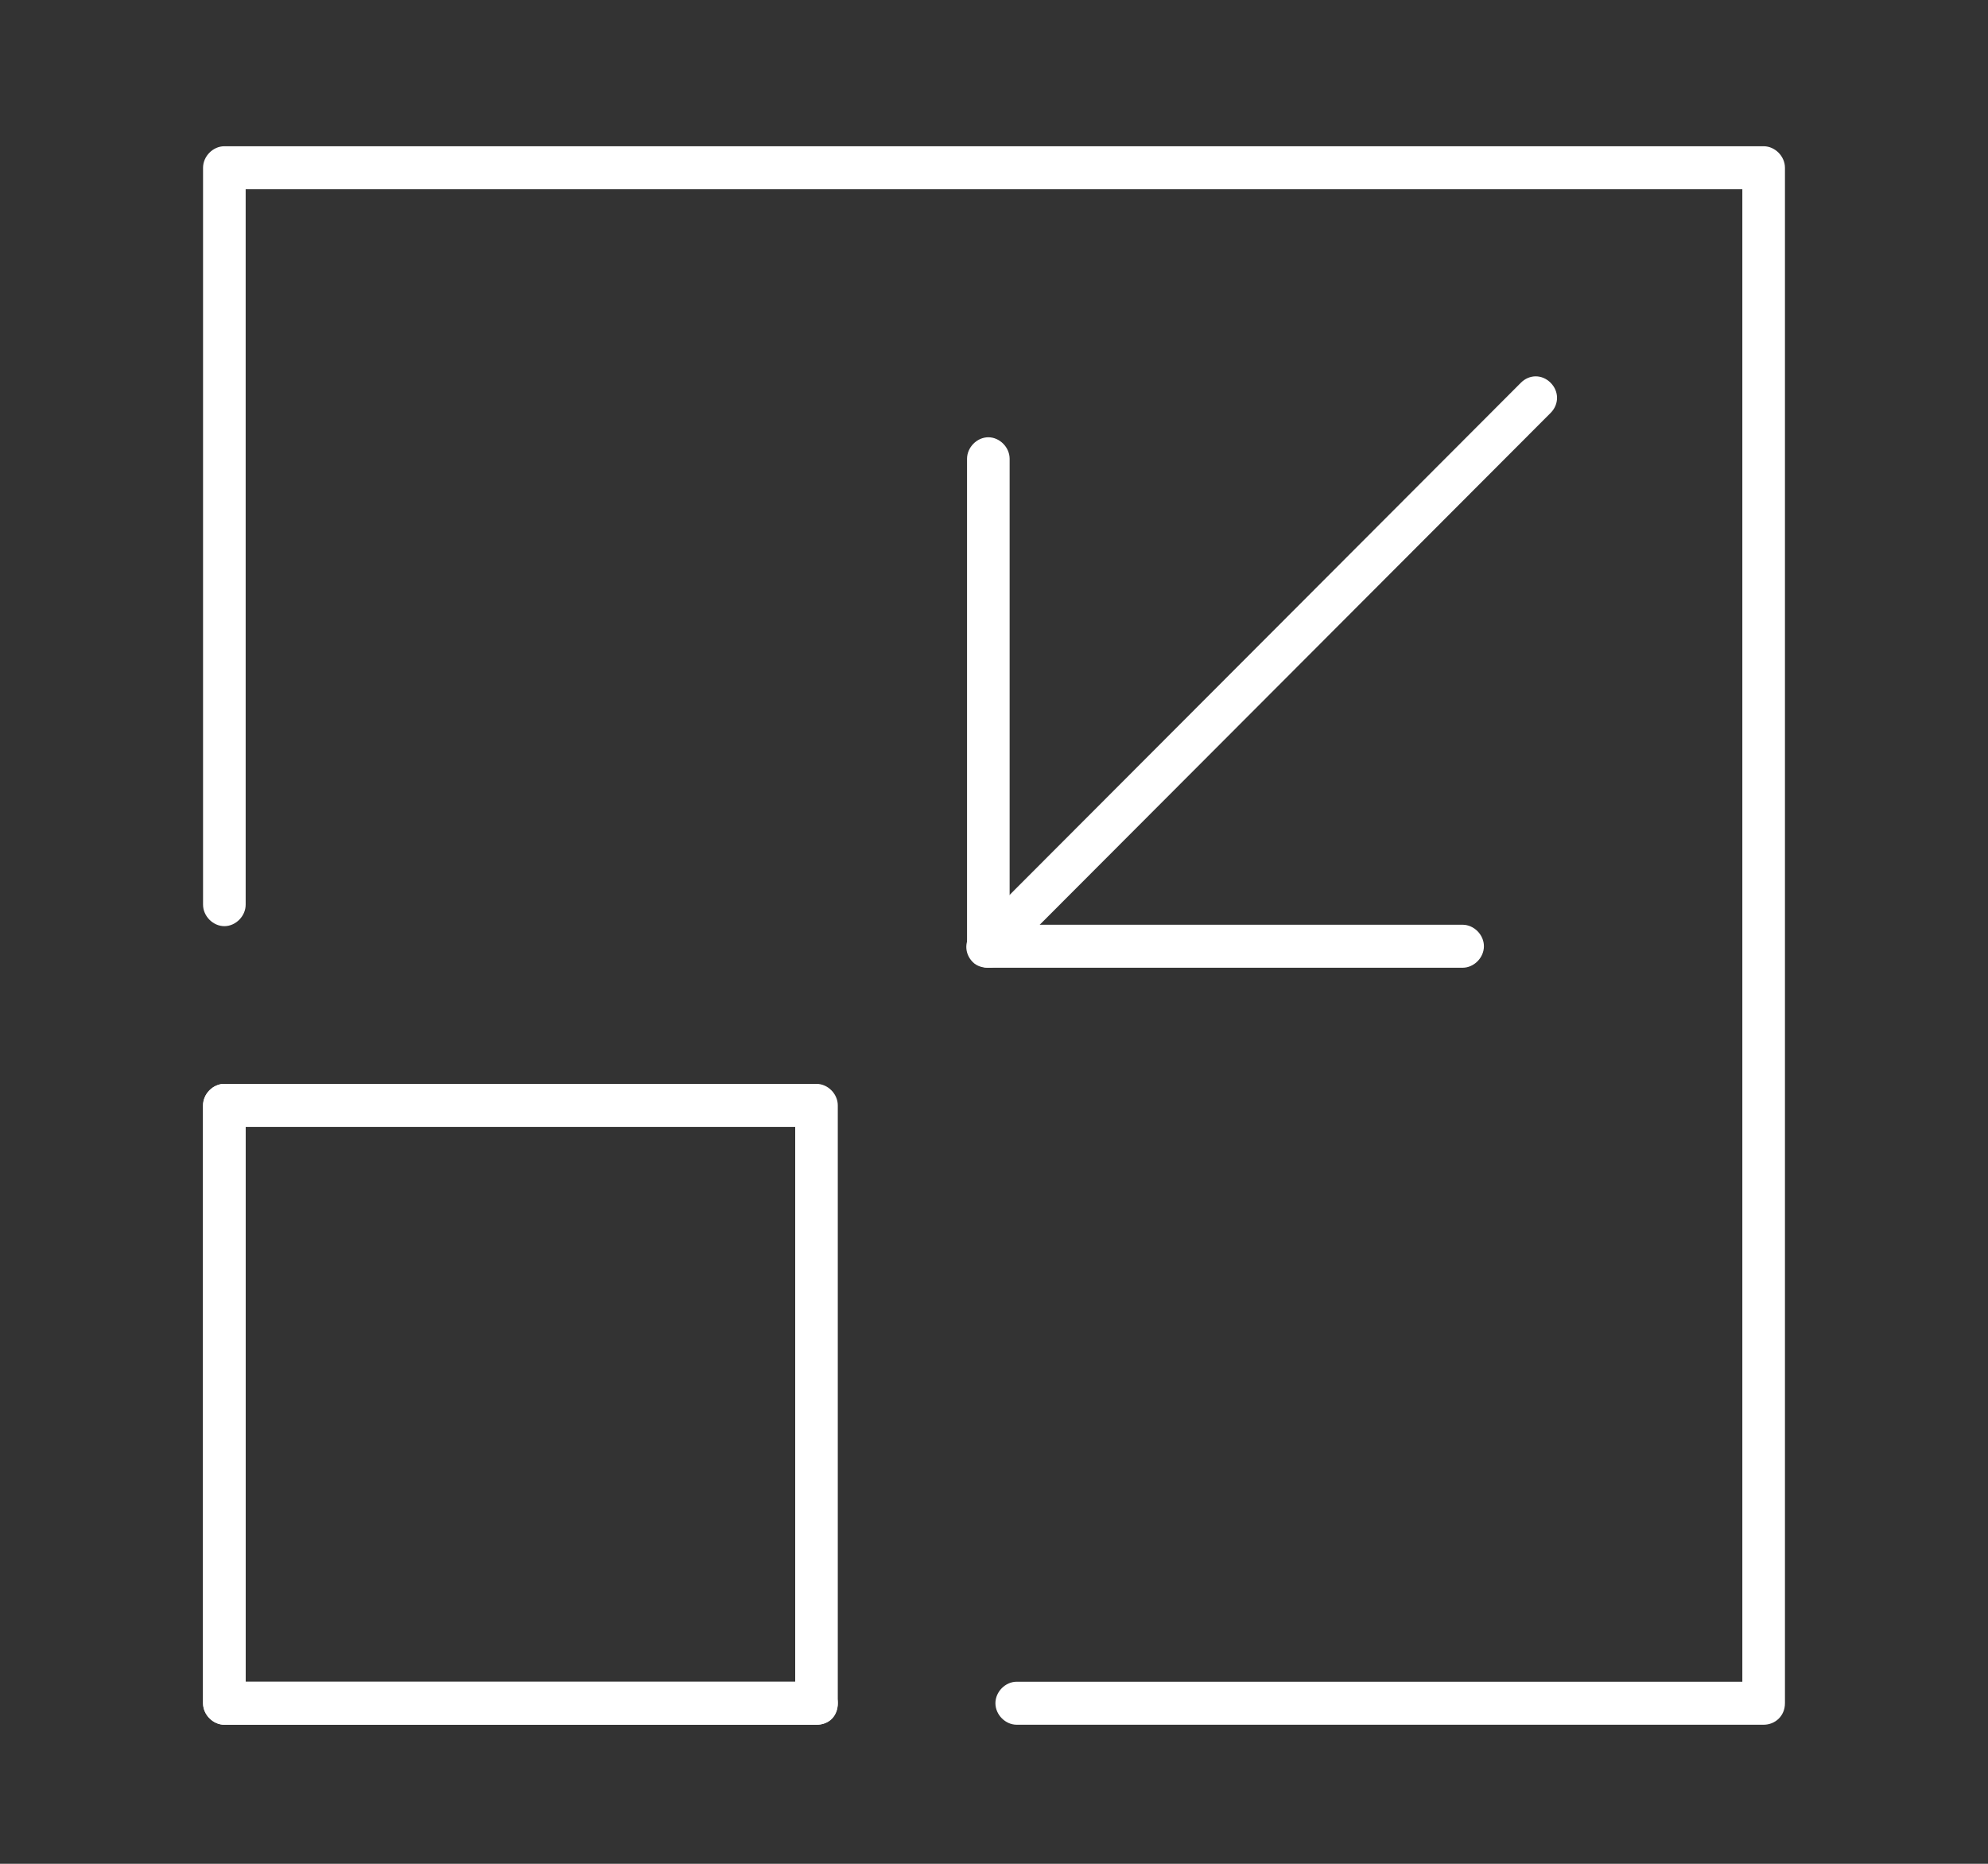 <svg width="80" height="75" viewBox="0 0 80 75" fill="none" xmlns="http://www.w3.org/2000/svg">
<rect x="0" y="0" width="80" height="75" fill="#333333" stroke="none"/>
<path d="M32.857 69.404H9.029C8.571 69.404 8.171 69 8.171 68.538V44.481C8.171 44.019 8.571 43.615 9.029 43.615C9.486 43.615 9.886 44.019 9.886 44.481V67.673H32.857C33.314 67.673 33.714 68.077 33.714 68.538C33.714 69 33.371 69.404 32.857 69.404Z" fill="white"/>
<path d="M70.971 69.404H40.914C40.457 69.404 40.057 69 40.057 68.538C40.057 68.077 40.457 67.673 40.914 67.673H70.114V7.615H9.886V36.404C9.886 36.865 9.486 37.269 9.029 37.269C8.571 37.269 8.171 36.865 8.171 36.404V6.75C8.171 6.288 8.571 5.885 9.029 5.885H70.971C71.428 5.885 71.829 6.288 71.829 6.75V68.538C71.829 69.058 71.428 69.404 70.971 69.404Z" fill="white"/>
<path d="M32.857 69.404H9.029C8.571 69.404 8.171 69 8.171 68.538V44.481C8.171 44.019 8.571 43.615 9.029 43.615H32.857C33.314 43.615 33.714 44.019 33.714 44.481V68.538C33.714 69.058 33.371 69.404 32.857 69.404ZM9.886 67.673H32V45.346H9.886V67.673Z" fill="white"/>
<path d="M58.857 38.942H39.772C39.315 38.942 38.915 38.538 38.915 38.077V18.462C38.915 18 39.315 17.596 39.772 17.596C40.229 17.596 40.629 18 40.629 18.462V37.212H58.857C59.315 37.212 59.715 37.615 59.715 38.077C59.715 38.538 59.315 38.942 58.857 38.942Z" fill="white"/>
<path d="M39.772 38.942C39.543 38.942 39.314 38.885 39.143 38.712C38.8 38.365 38.8 37.846 39.143 37.5L61.2 15.404C61.543 15.058 62.057 15.058 62.4 15.404C62.743 15.75 62.743 16.269 62.4 16.615L40.343 38.712C40.172 38.885 40 38.942 39.772 38.942Z" fill="white"/>
</svg>

